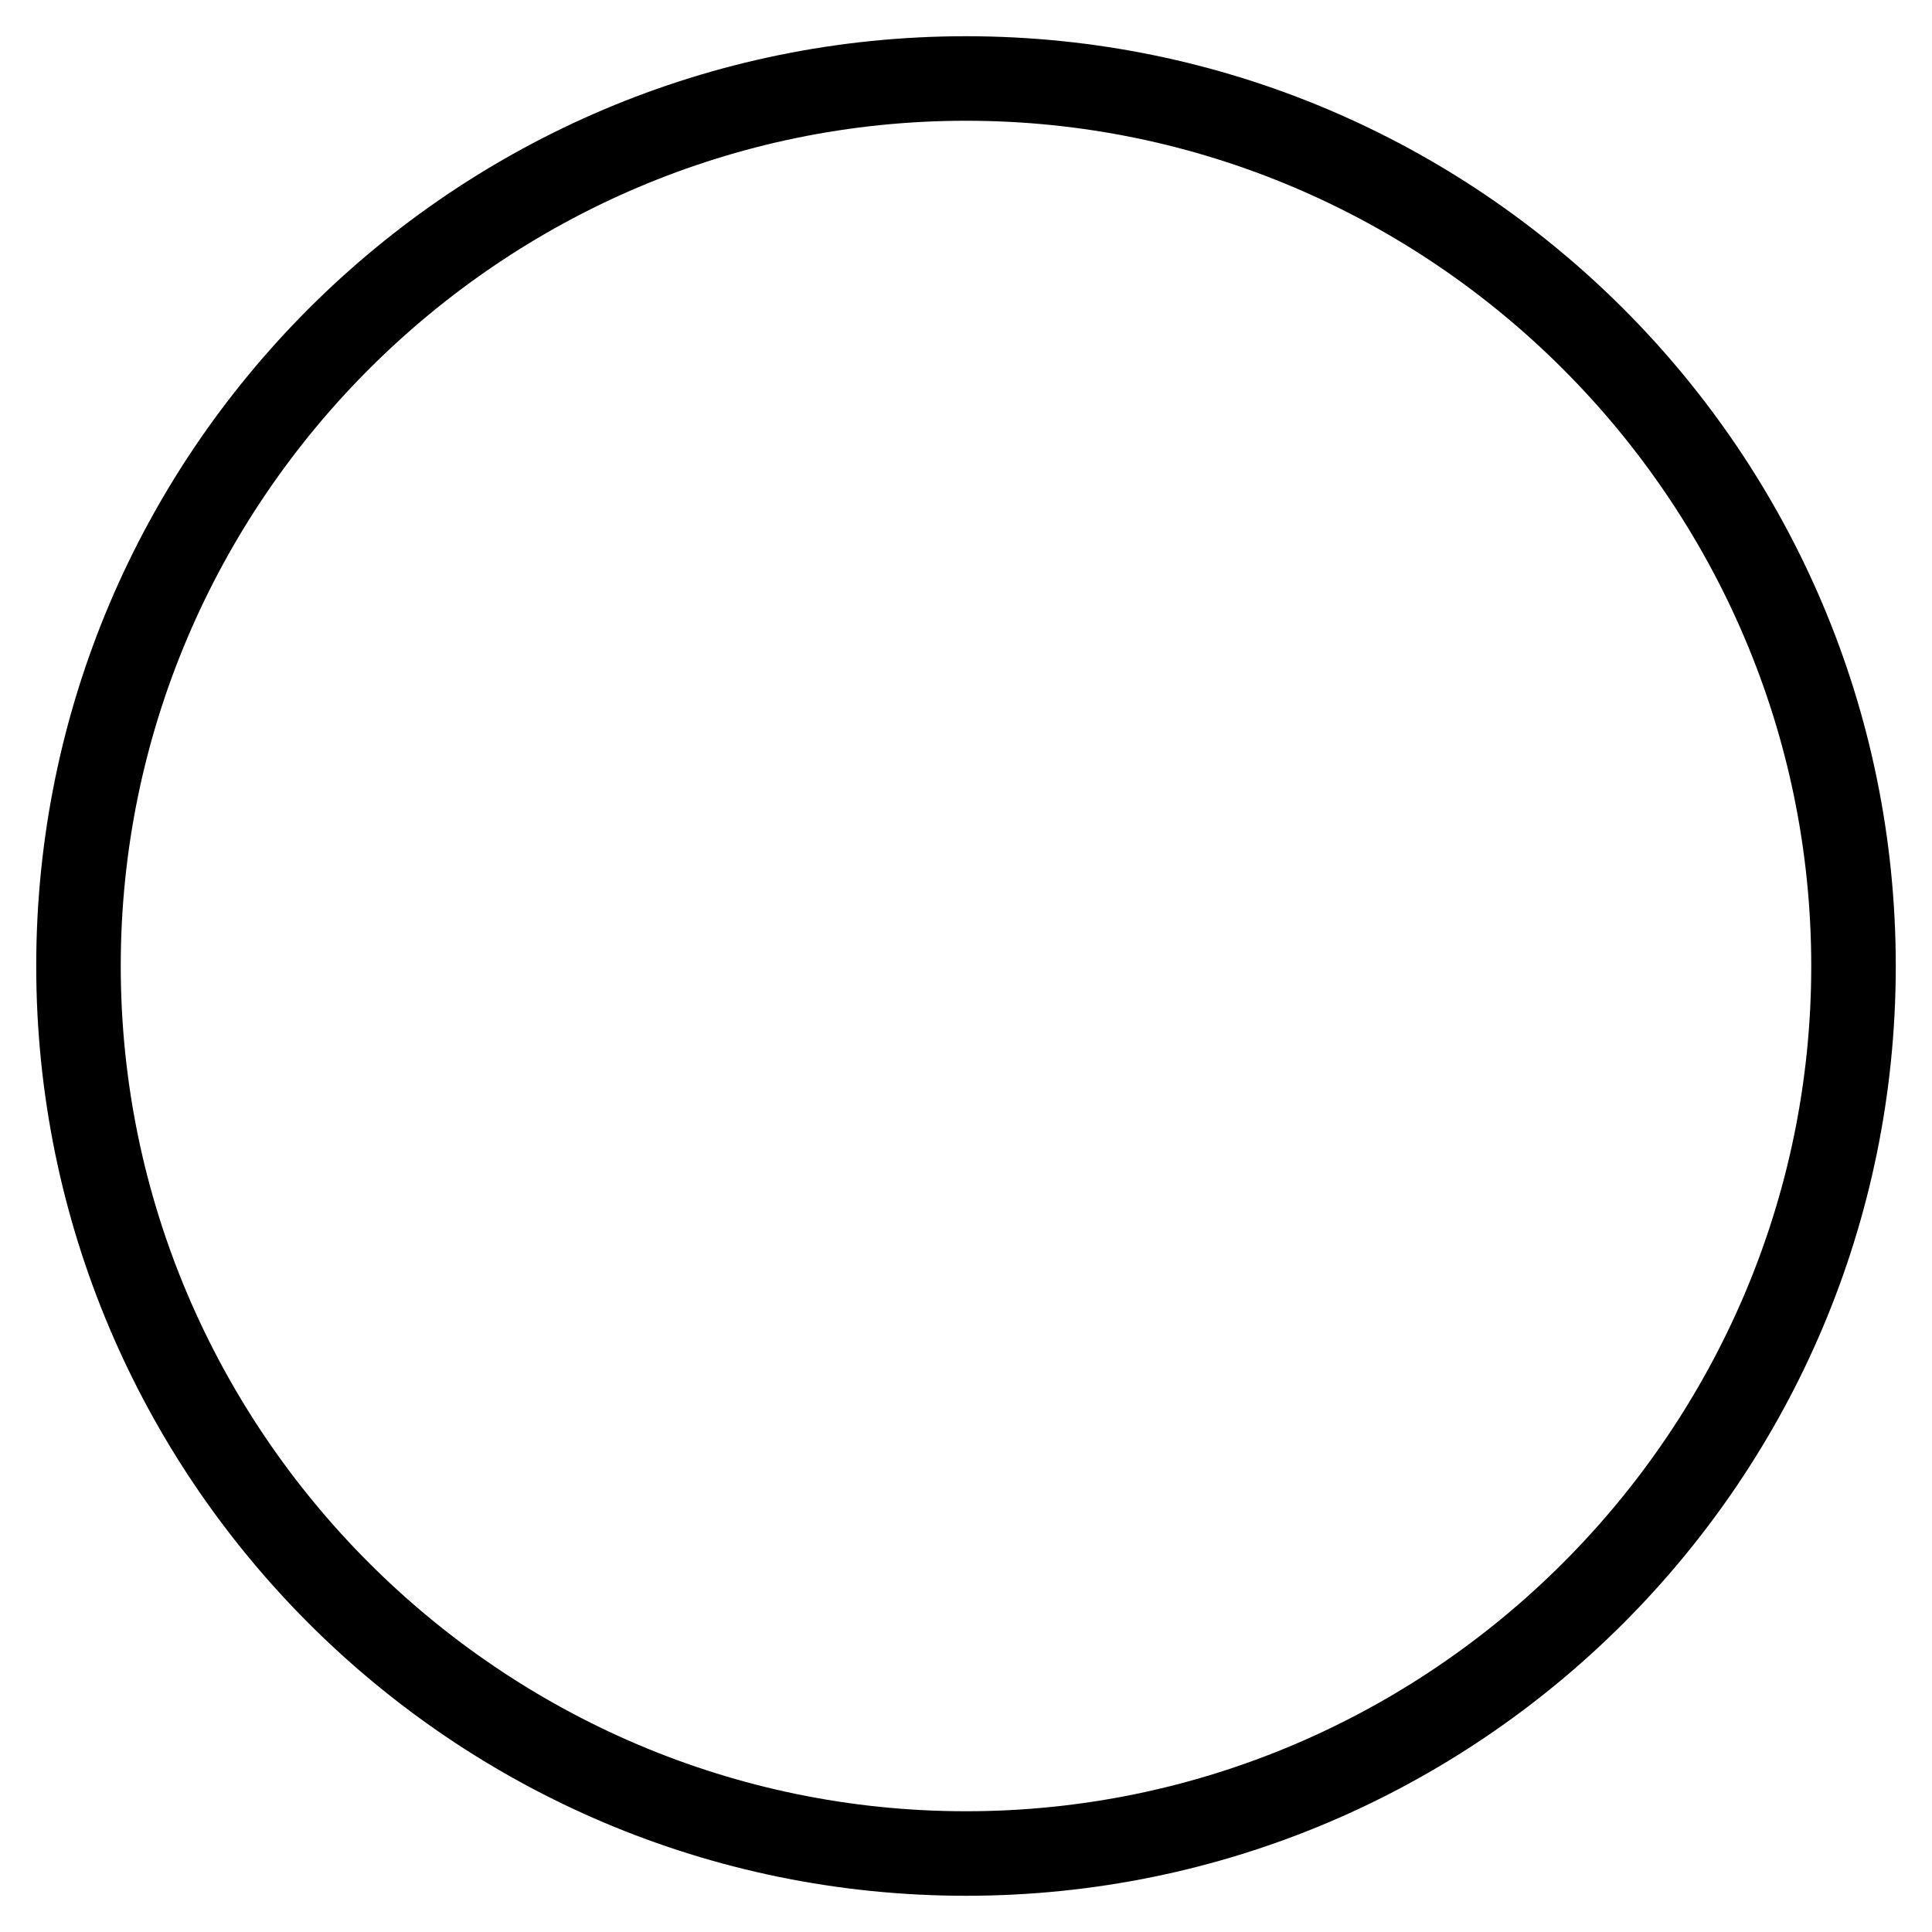 <?xml version="1.0" encoding="utf-8"?>
<!-- Generator: Adobe Illustrator 19.1.0, SVG Export Plug-In . SVG Version: 6.00 Build 0)  -->
<svg version="1.1" id="Layer_1" xmlns="http://www.w3.org/2000/svg" xmlns:xlink="http://www.w3.org/1999/xlink" x="0px" y="0px"
	 width="32px" height="32px" viewBox="0 0 32 32" style="enable-background:new 0 0 32 32;" xml:space="preserve">
<g id="Add_x40_2x.png">
	<g>
		<path d="M16,0.6C7.5,0.6,0.6,7.5,0.6,16S7.5,31.4,16,31.4c8.5,0,15.4-6.9,15.4-15.4S24.5,0.6,16,0.6z M16,30C8.3,30,2,23.7,2,16
			C2,8.3,8.3,2,16,2c7.7,0,14,6.3,14,14C30,23.7,23.7,30,16,30z"/>
	</g>
</g>
</svg>

